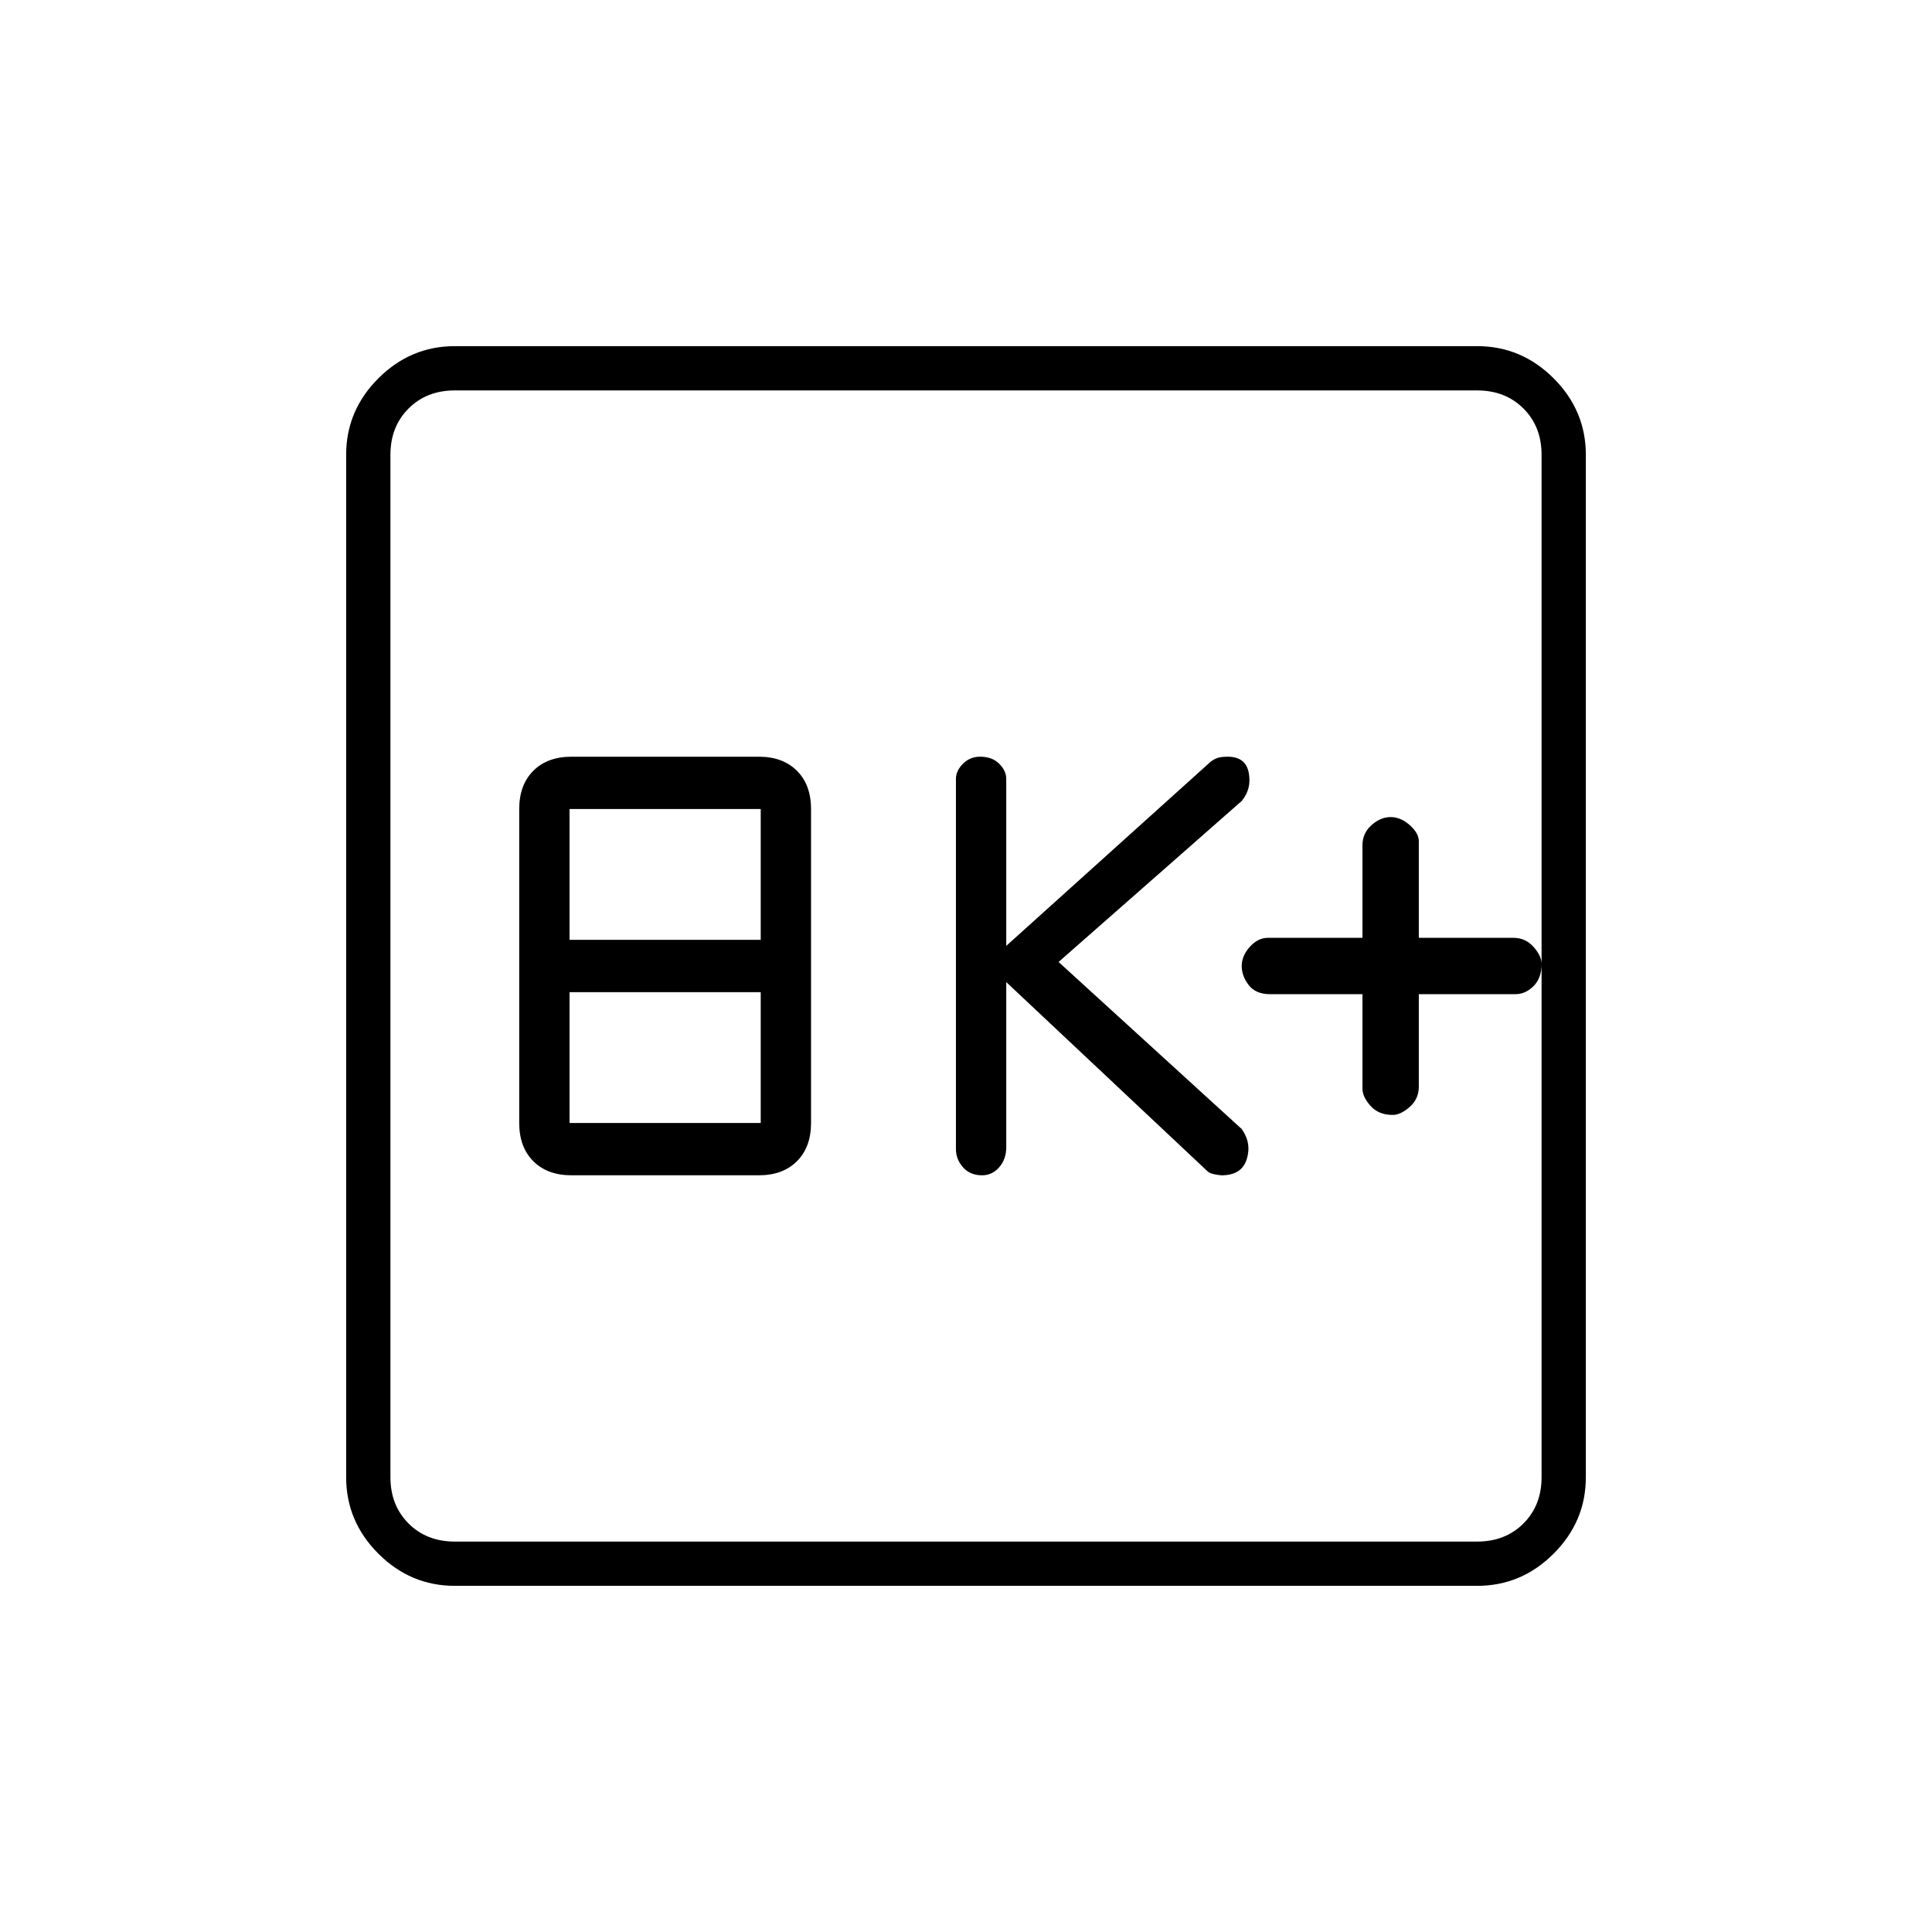 <svg xmlns="http://www.w3.org/2000/svg" height="48" width="48"><path d="M24.4 29.2Q24.65 29.2 24.825 29Q25 28.8 25 28.5V24.4L30 29.1Q30.05 29.15 30.175 29.175Q30.3 29.2 30.35 29.2Q30.85 29.2 30.975 28.8Q31.1 28.4 30.85 28.05L26.3 23.9L30.85 19.9Q31.1 19.6 31.025 19.2Q30.95 18.8 30.5 18.8Q30.3 18.8 30.2 18.85Q30.1 18.9 30.05 18.95L25 23.5V19.35Q25 19.15 24.825 18.975Q24.65 18.8 24.35 18.8Q24.1 18.8 23.925 18.975Q23.75 19.15 23.75 19.35V28.55Q23.75 28.8 23.925 29Q24.1 29.2 24.4 29.2ZM14.2 29.2H18.85Q19.45 29.2 19.8 28.85Q20.15 28.5 20.15 27.9V20.1Q20.15 19.5 19.8 19.15Q19.45 18.8 18.85 18.8H14.2Q13.6 18.8 13.25 19.15Q12.9 19.5 12.9 20.1V27.9Q12.9 28.5 13.25 28.85Q13.6 29.2 14.2 29.2ZM14.15 23.35V20.1H18.9V23.35ZM14.15 27.9V24.65H18.9V27.9ZM11.3 39.4Q10.2 39.4 9.4 38.6Q8.6 37.8 8.6 36.7V11.3Q8.6 10.2 9.4 9.4Q10.2 8.6 11.3 8.6H36.7Q37.8 8.6 38.6 9.4Q39.4 10.2 39.4 11.3V36.7Q39.4 37.8 38.6 38.6Q37.8 39.4 36.7 39.4ZM11.3 38.3H36.7Q37.4 38.3 37.85 37.85Q38.3 37.4 38.3 36.7V11.3Q38.3 10.6 37.85 10.15Q37.4 9.7 36.7 9.7H11.3Q10.6 9.7 10.15 10.15Q9.7 10.6 9.7 11.3V36.7Q9.7 37.4 10.15 37.85Q10.6 38.3 11.3 38.3ZM9.7 9.7Q9.7 9.7 9.7 10.15Q9.7 10.6 9.7 11.3V36.7Q9.7 37.4 9.7 37.85Q9.7 38.3 9.7 38.3Q9.7 38.3 9.7 37.85Q9.7 37.4 9.7 36.7V11.3Q9.7 10.6 9.7 10.15Q9.7 9.7 9.7 9.7ZM34.6 27.7Q34.8 27.7 35.025 27.5Q35.25 27.3 35.25 27V24.7H37.65Q37.9 24.7 38.1 24.5Q38.3 24.3 38.3 23.95Q38.3 23.75 38.1 23.525Q37.9 23.3 37.6 23.3H35.25V20.9Q35.25 20.7 35.025 20.5Q34.8 20.3 34.55 20.3Q34.3 20.3 34.075 20.5Q33.85 20.7 33.85 21V23.3H31.5Q31.25 23.3 31.05 23.525Q30.85 23.75 30.85 24Q30.85 24.25 31.025 24.475Q31.2 24.7 31.55 24.7H33.85V27.05Q33.85 27.25 34.05 27.475Q34.25 27.7 34.6 27.7Z"/></svg>
